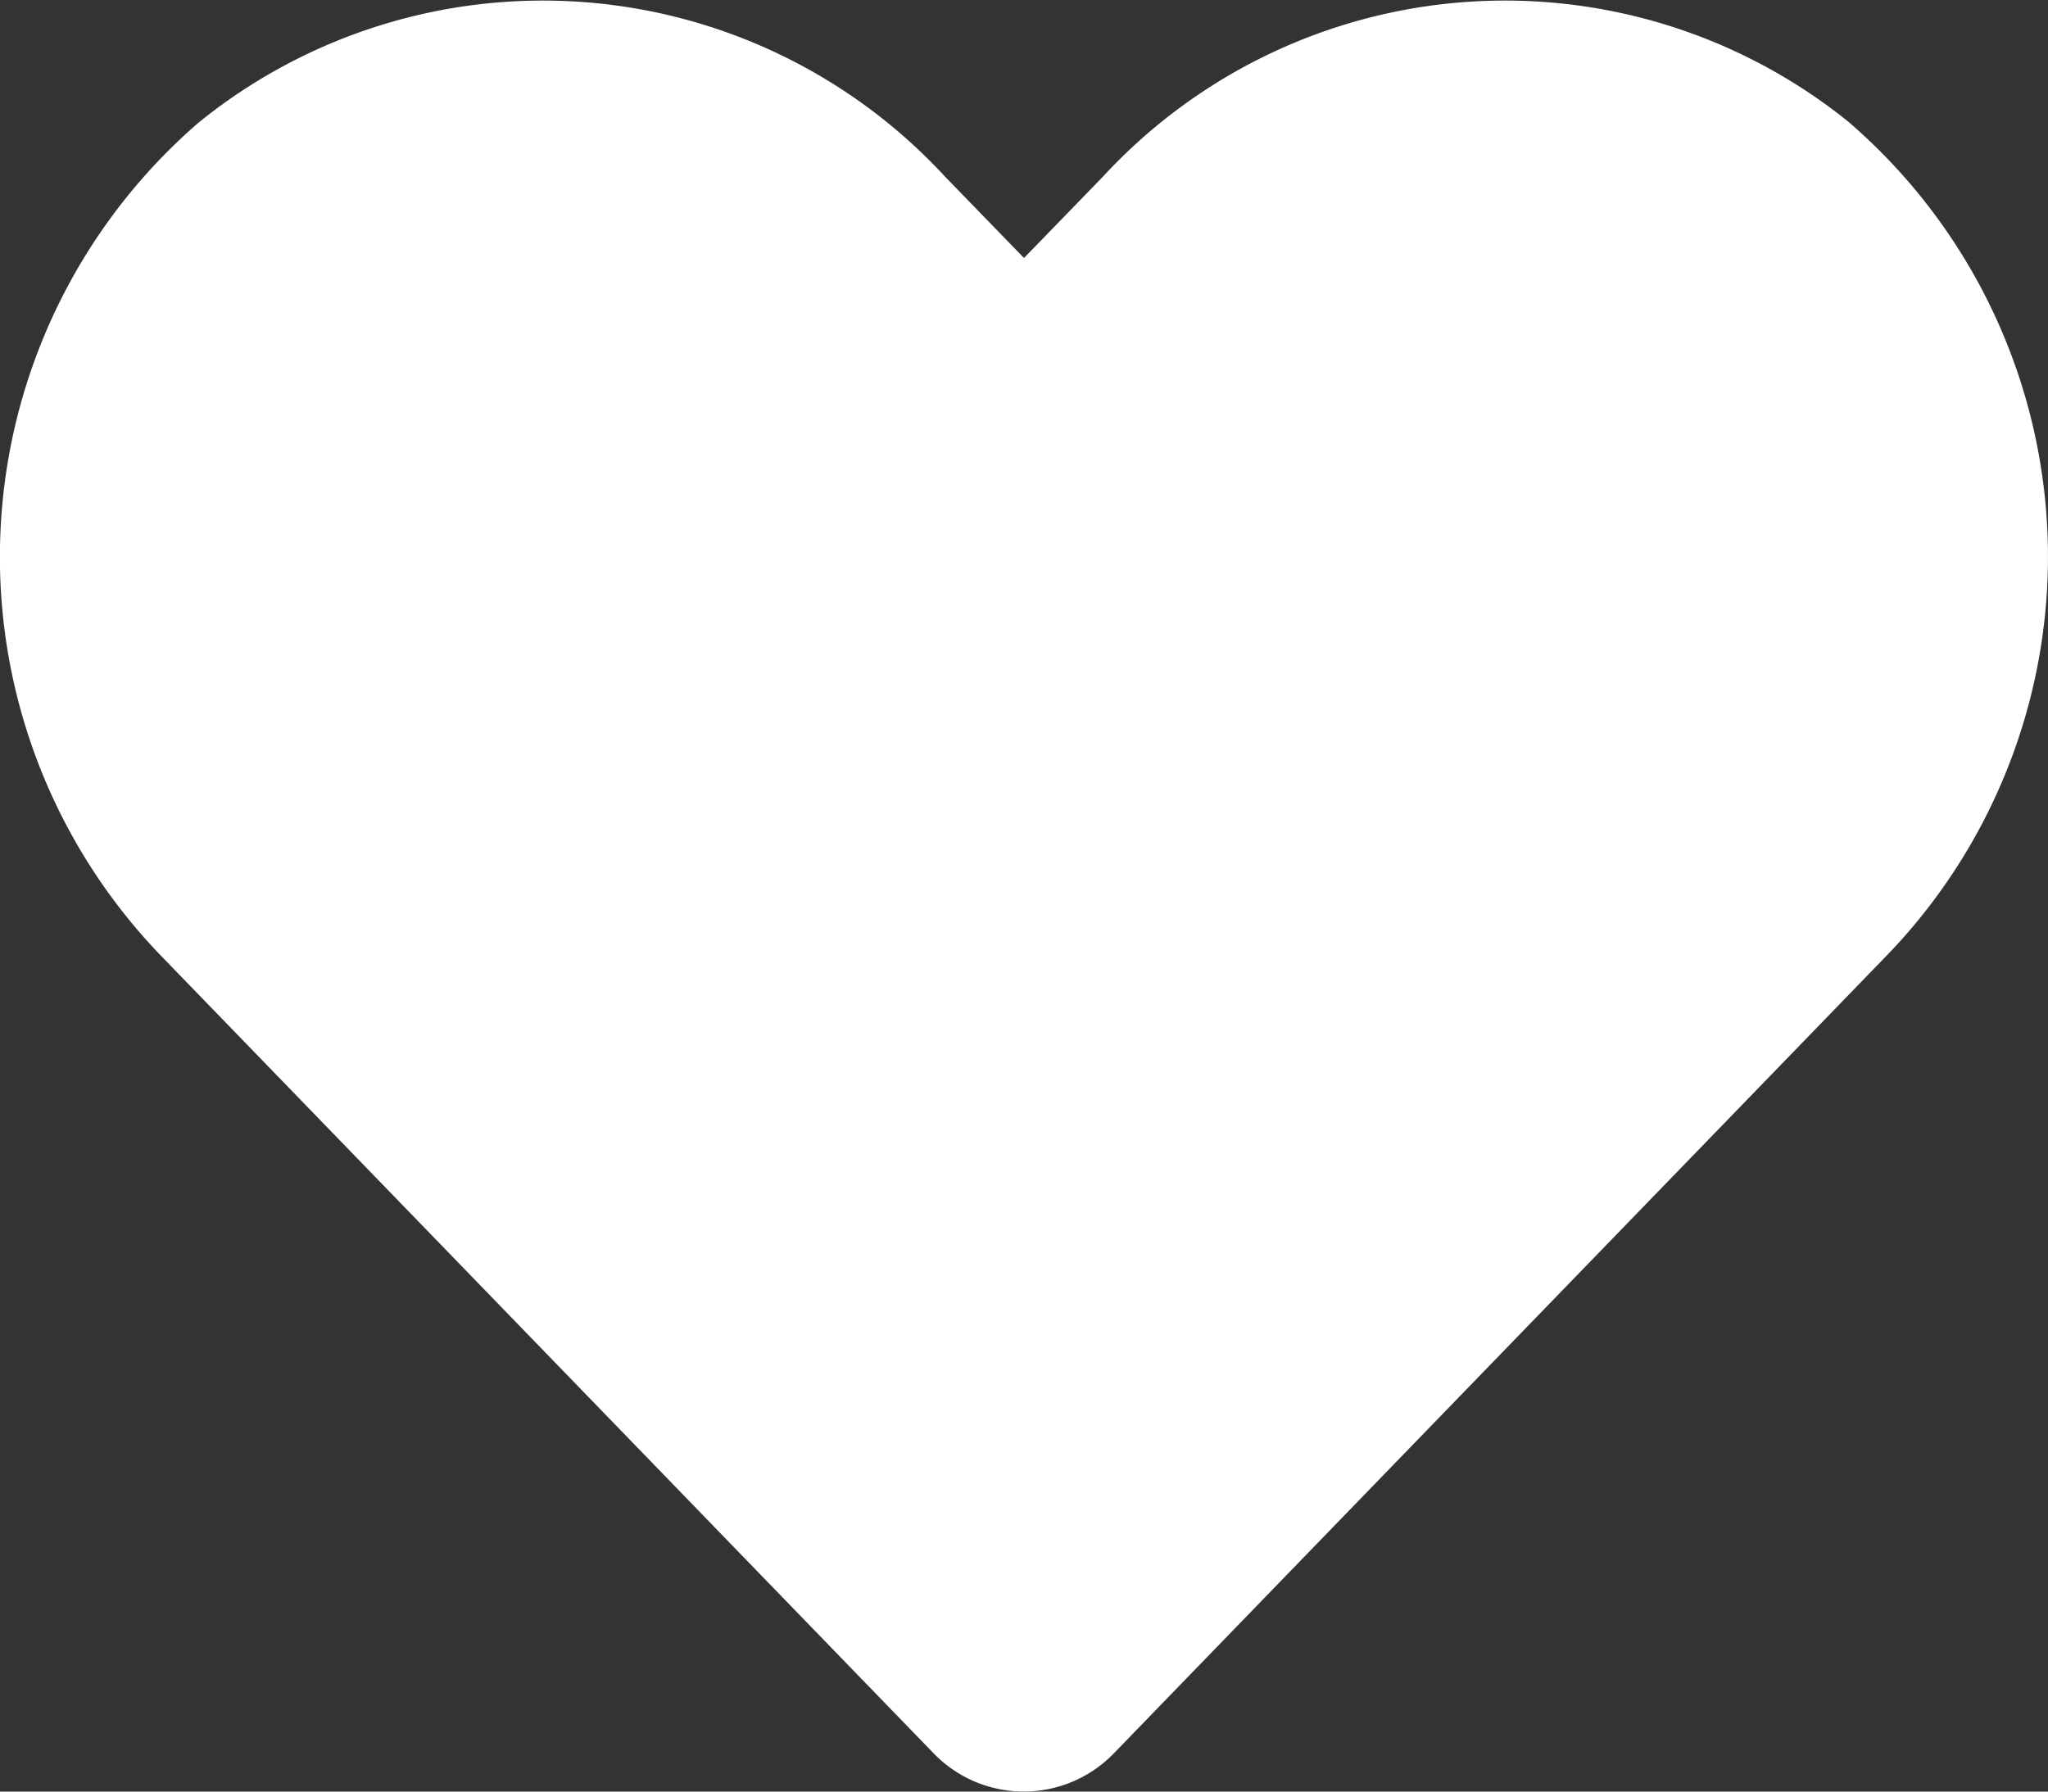 <svg xmlns="http://www.w3.org/2000/svg" width="24.666" height="21.583" viewBox="0 0 24.666 21.583">
  <rect x="0" y="0" width="24.666" height="21.583" fill="#333333" stroke="none"/>
  <path id="Icon_awesome-heart" data-name="Icon awesome-heart" d="M22.271,3.723a6.588,6.588,0,0,0-8.99.655l-.949.978-.949-.978a6.588,6.588,0,0,0-8.99-.655,6.918,6.918,0,0,0-.477,10.016l9.322,9.625a1.51,1.51,0,0,0,2.182,0l9.322-9.625a6.913,6.913,0,0,0-.472-10.016Z" transform="translate(0.001 -2.248)" fill="#fff"/>
</svg>
